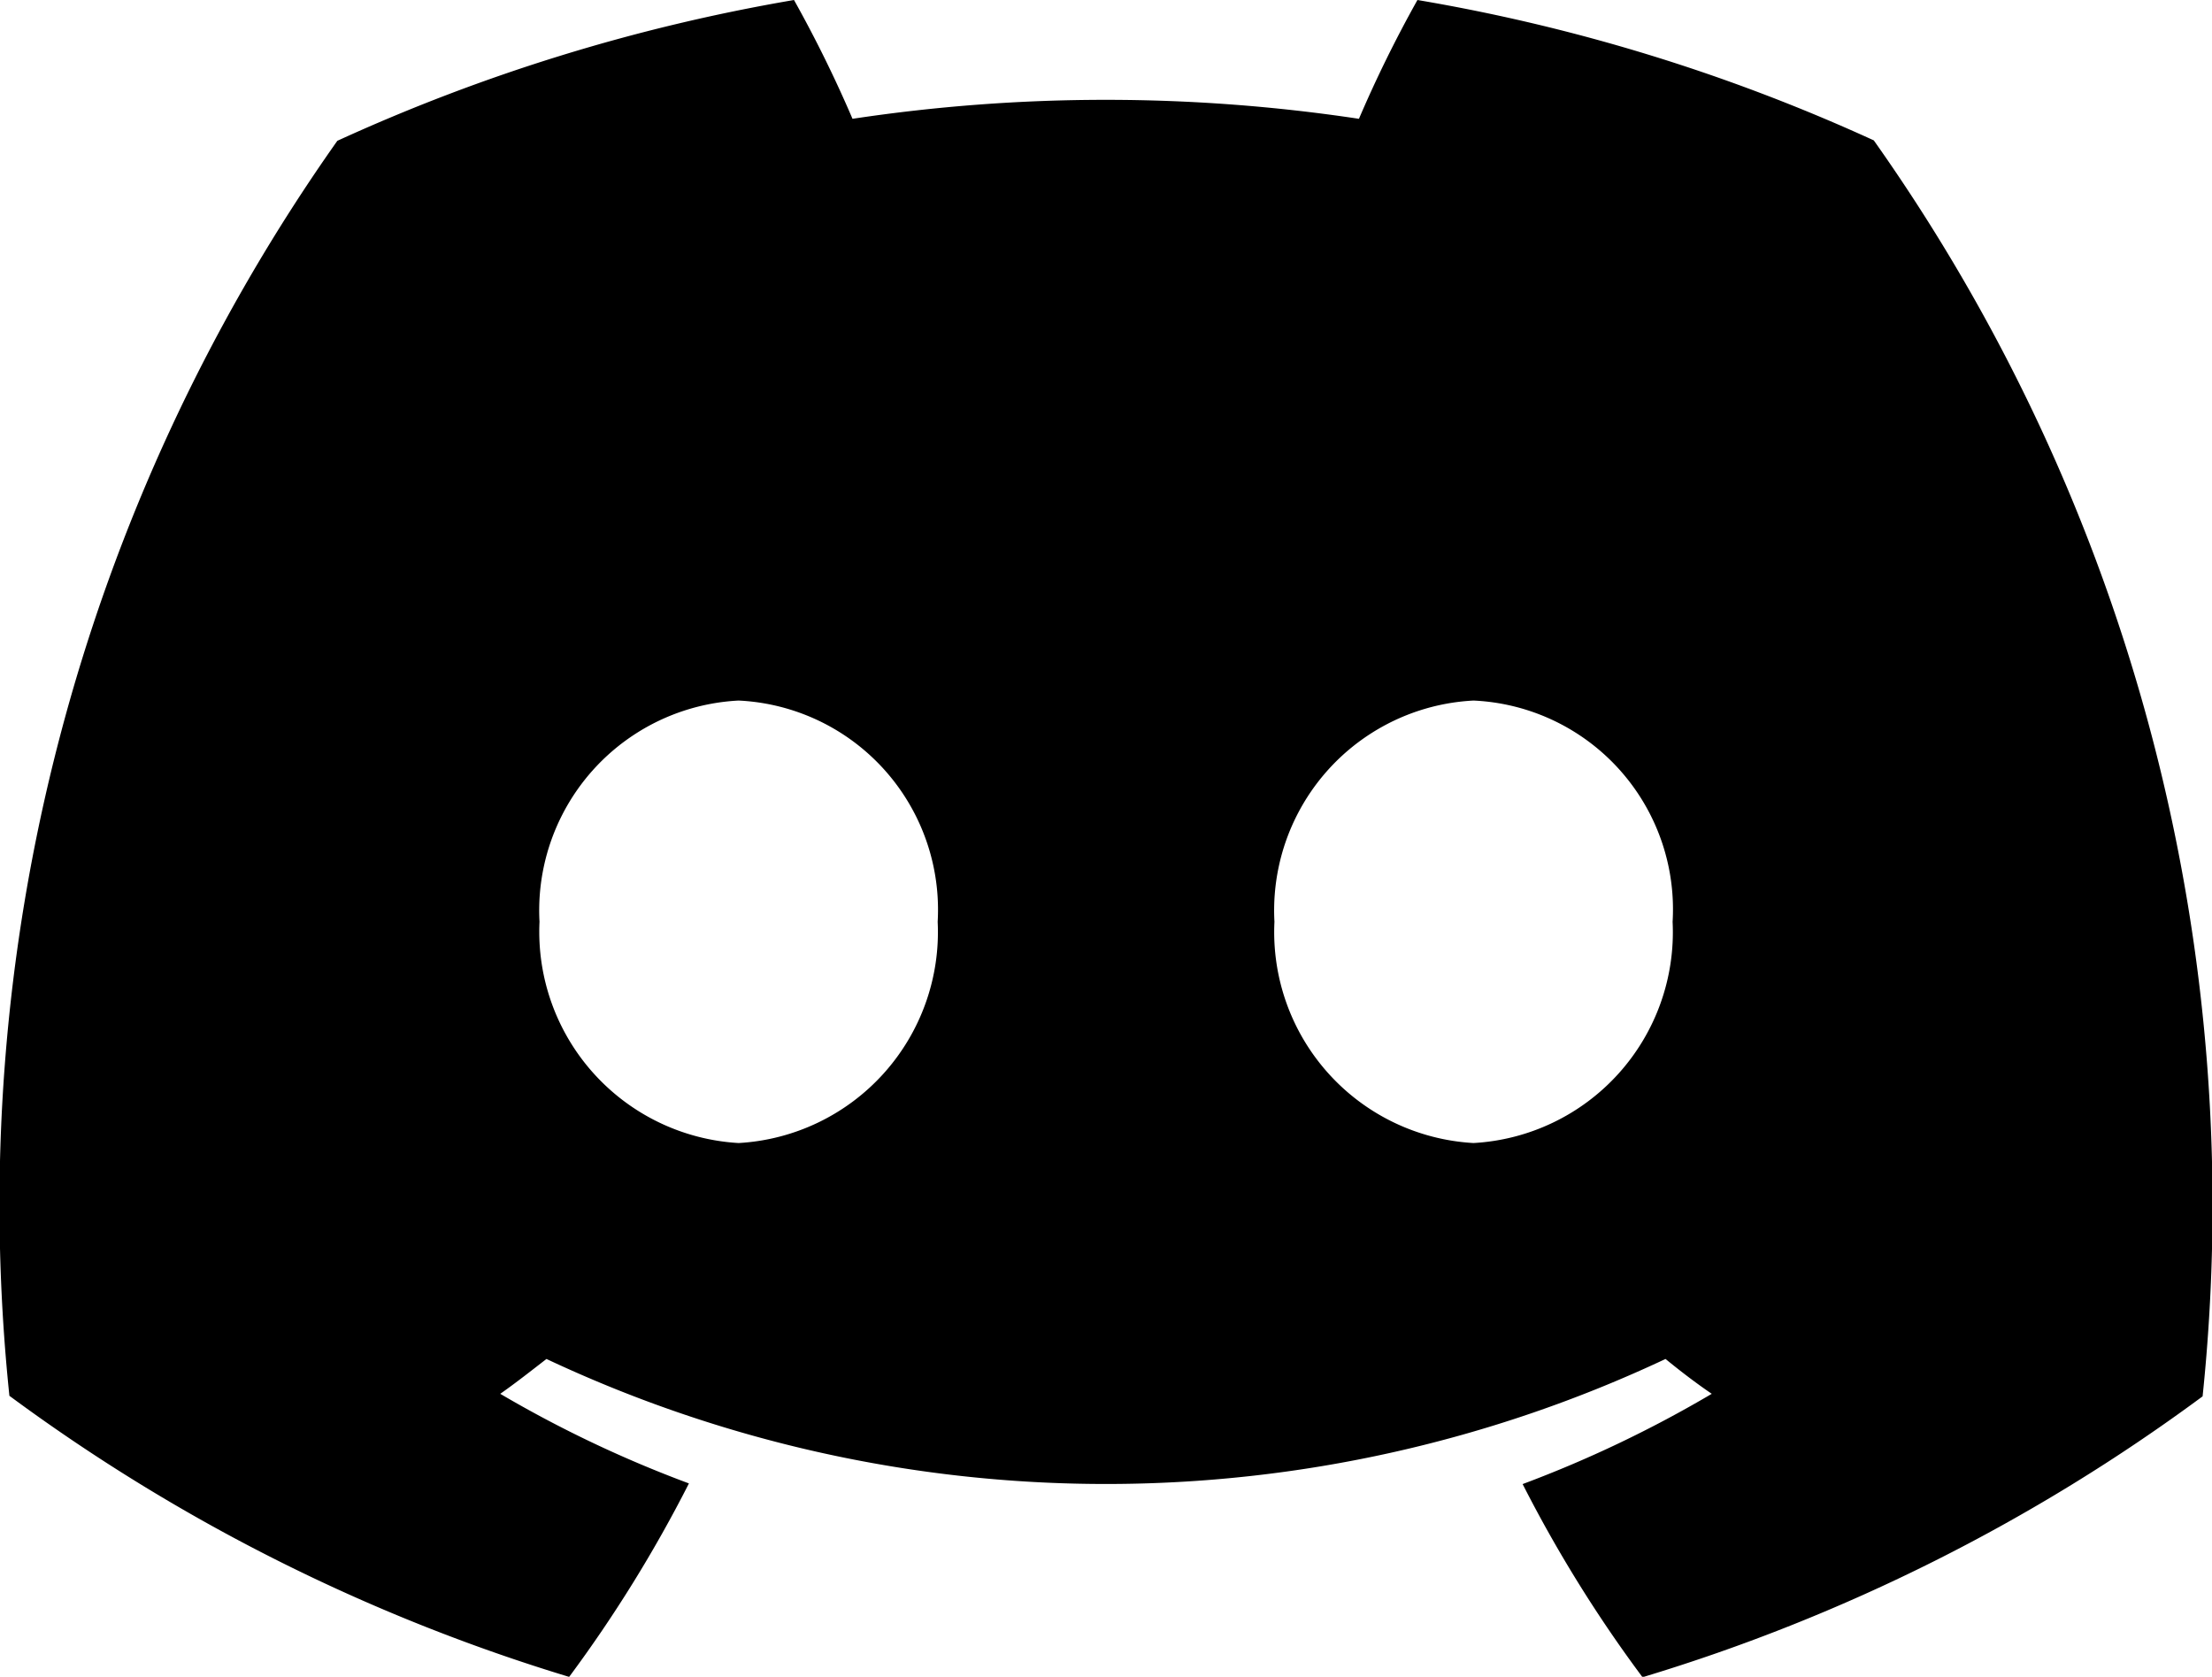 <svg xmlns="http://www.w3.org/2000/svg" width="20" height="15.158" viewBox="0 0 20 15.158">
  <path d="M16.942,1.269A16.541,16.541,0,0,0,12.816,0a11.336,11.336,0,0,0-.529,1.074,15.366,15.366,0,0,0-4.579,0A11.384,11.384,0,0,0,7.179,0,16.657,16.657,0,0,0,3.05,1.273,16.671,16.671,0,0,0,.085,12.618h0a16.632,16.632,0,0,0,5.061,2.541A12.223,12.223,0,0,0,6.229,13.41,10.763,10.763,0,0,1,4.523,12.6c.143-.1.283-.211.418-.315a11.888,11.888,0,0,0,10.118,0c.137.112.277.219.418.315a10.8,10.8,0,0,1-1.71.816,12.112,12.112,0,0,0,1.084,1.746,16.556,16.556,0,0,0,5.064-2.539h0A16.661,16.661,0,0,0,16.942,1.269ZM6.678,10.333a1.913,1.913,0,0,1-1.8-2,1.9,1.9,0,0,1,1.8-2,1.893,1.893,0,0,1,1.8,2A1.91,1.91,0,0,1,6.678,10.333Zm6.645,0a1.91,1.91,0,0,1-1.8-2,1.9,1.9,0,0,1,1.8-2,1.889,1.889,0,0,1,1.8,2A1.909,1.909,0,0,1,13.322,10.333Z" fill="currentColor"/>
</svg>
